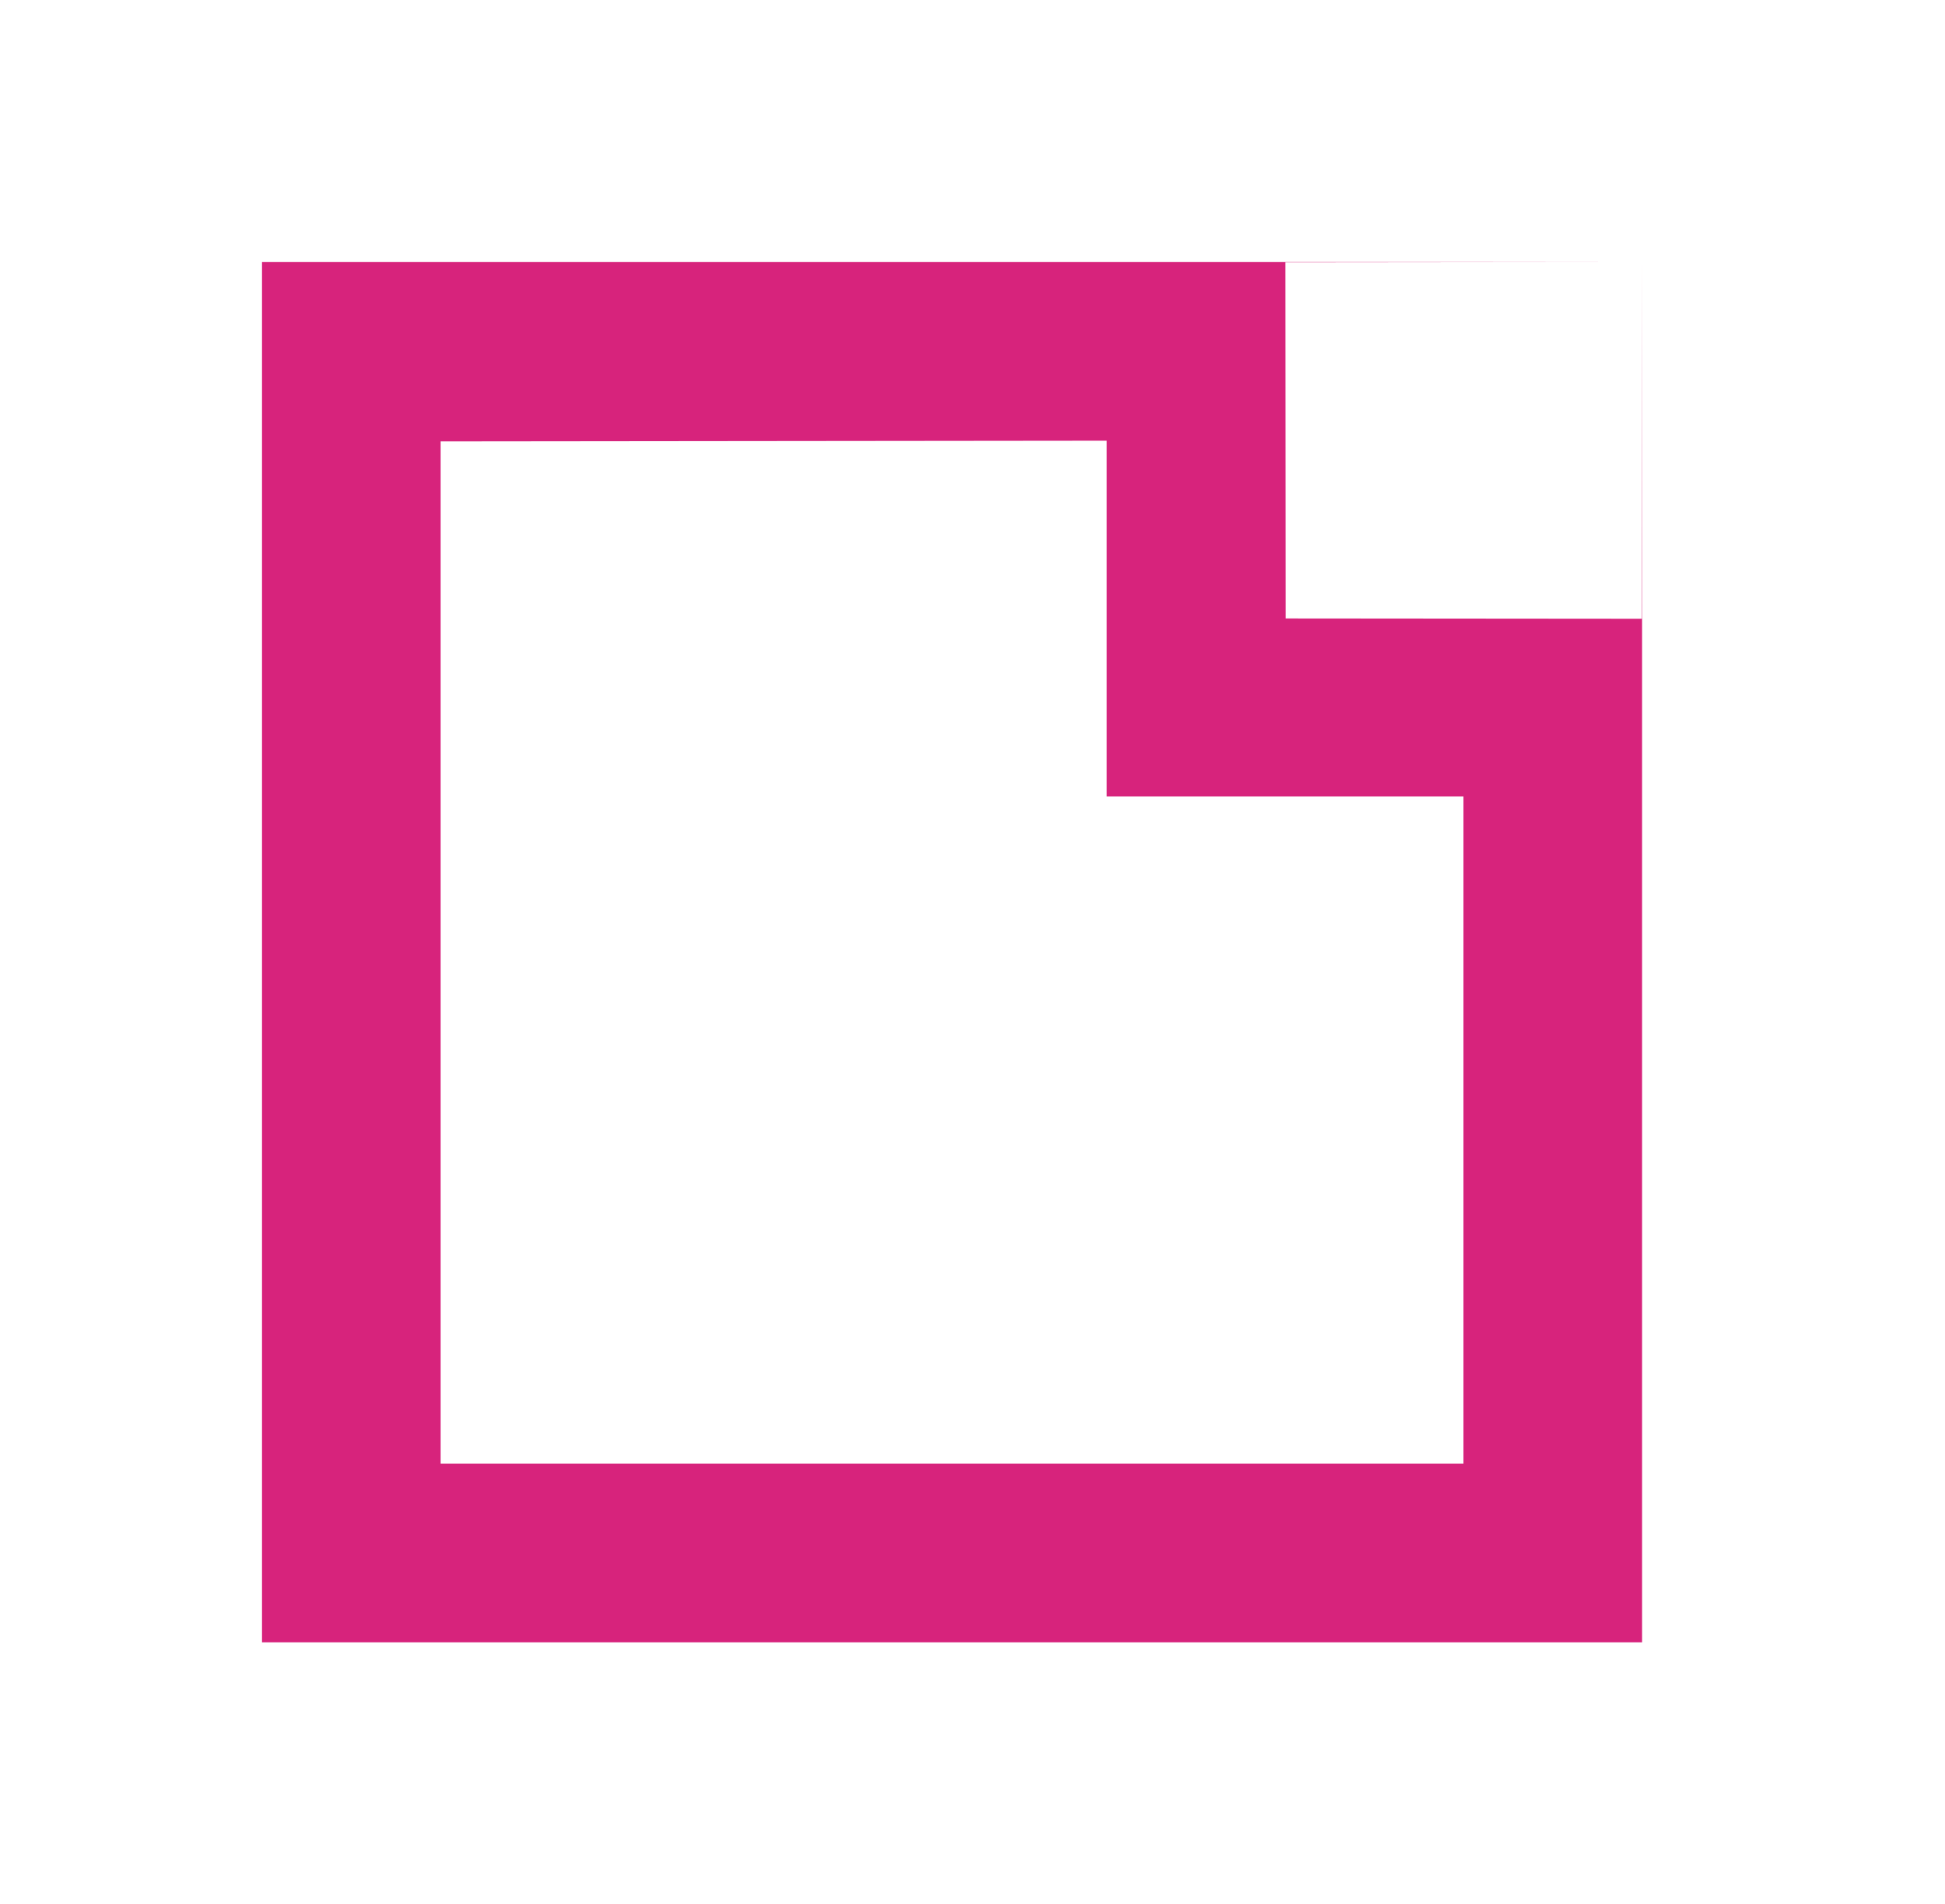 <?xml version="1.0" encoding="UTF-8" standalone="no"?>
<!-- Created with Inkscape (http://www.inkscape.org/) -->

<svg
   width="523"
   height="512"
   viewBox="0 0 138.377 135.467"
   version="1.1"
   id="svg5"
   inkscape:version="1.2.2 (b0a8486541, 2022-12-01)"
   sodipodi:docname="icon-light.svg"
   inkscape:export-filename="icon-light.png"
   inkscape:export-xdpi="96"
   inkscape:export-ydpi="96"
   xmlns:inkscape="http://www.inkscape.org/namespaces/inkscape"
   xmlns:sodipodi="http://sodipodi.sourceforge.net/DTD/sodipodi-0.dtd"
   xmlns="http://www.w3.org/2000/svg"
   xmlns:svg="http://www.w3.org/2000/svg">
  <sodipodi:namedview
     id="namedview7"
     pagecolor="#ffffff"
     bordercolor="#999999"
     borderopacity="1"
     inkscape:showpageshadow="0"
     inkscape:pageopacity="0"
     inkscape:pagecheckerboard="0"
     inkscape:deskcolor="#d1d1d1"
     inkscape:document-units="px"
     showgrid="false"
     inkscape:zoom="0.35355339"
     inkscape:cx="-179.60512"
     inkscape:cy="-56.568543"
     inkscape:window-width="2560"
     inkscape:window-height="1371"
     inkscape:window-x="0"
     inkscape:window-y="0"
     inkscape:window-maximized="1"
     inkscape:current-layer="layer1" />
  <defs
     id="defs2" />
  <g
     inkscape:label="Layer 1"
     inkscape:groupmode="layer"
     id="layer1">
    <path
       id="rect3356"
       style="fill:#d7237c;fill-opacity:1;stroke:none;stroke-width:0.072;stop-color:#000000"
       d="M 18.641,18.641 V 116.826 H 116.826 V 18.641 l -0.025,25.374 -25.328,-0.021 -0.021,-25.328 25.374,-0.025 z m 60.098,12.709 V 56.652 H 104.117 V 104.115 H 31.35 V 31.4 Z" />
  </g>
</svg>
